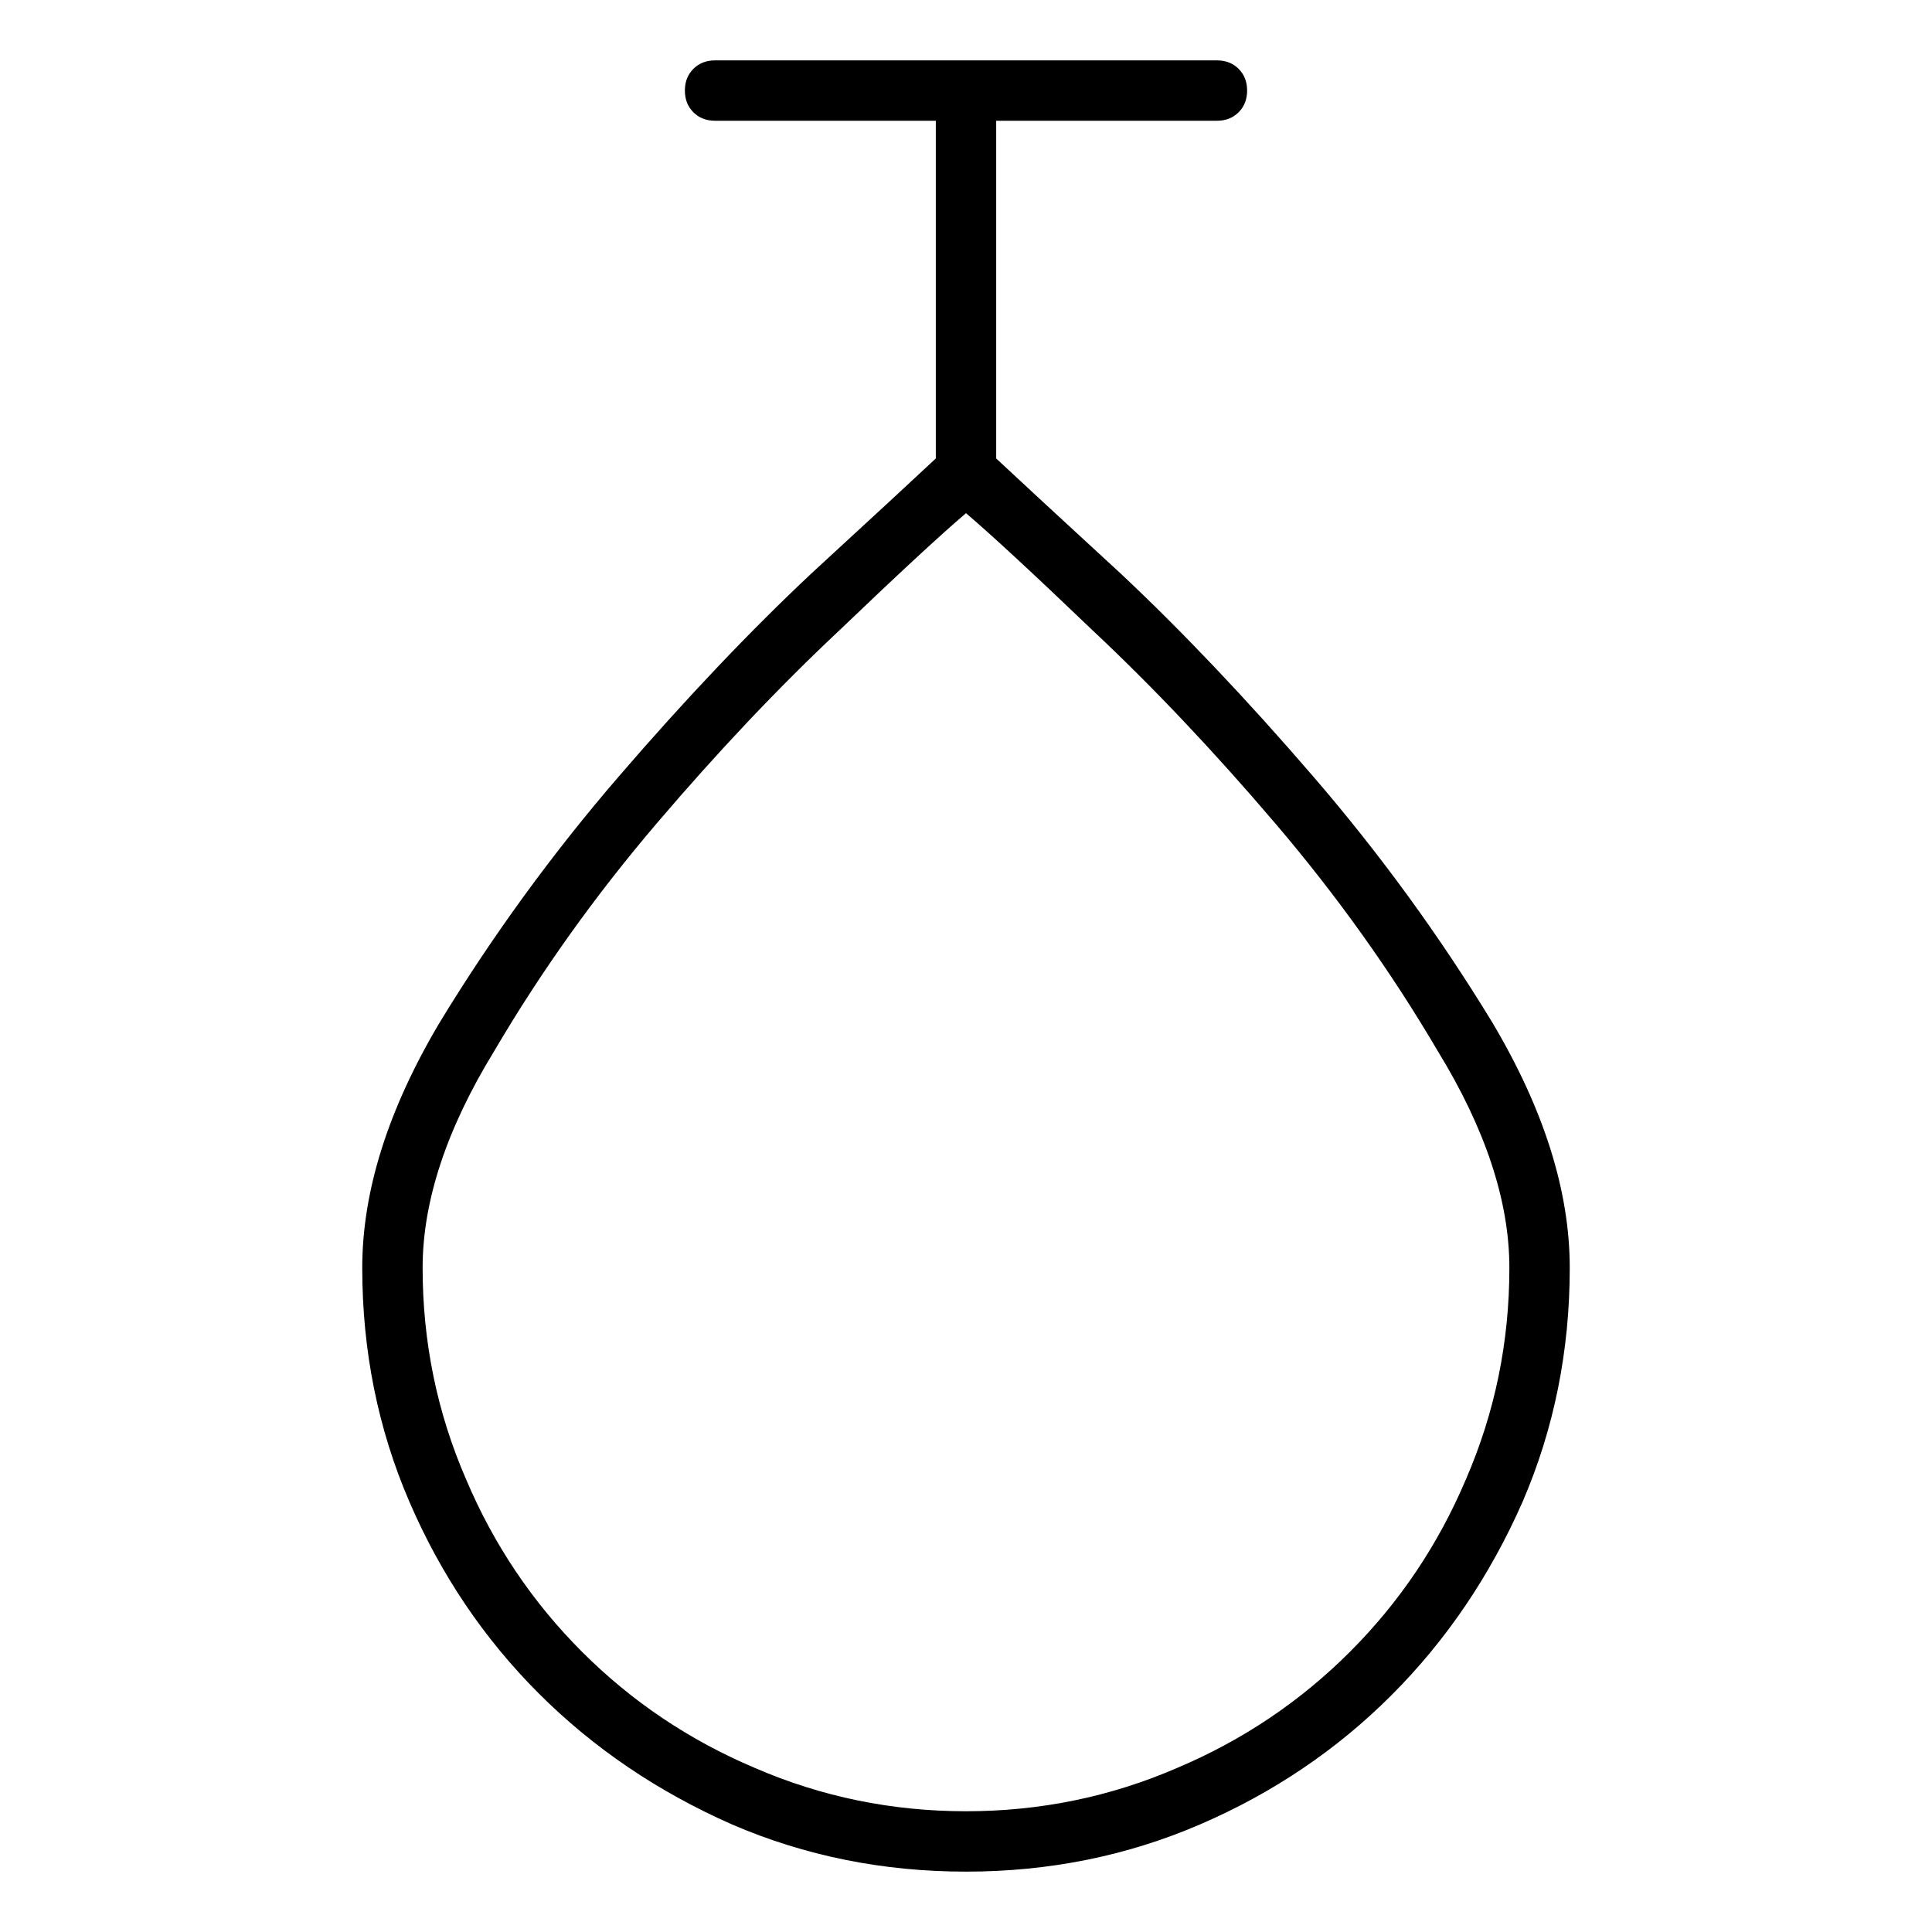 <svg viewBox="0 0 1024 1024" xmlns="http://www.w3.org/2000/svg">
  <path transform="scale(1, -1) translate(0, -960)" fill="currentColor" d="M528 717v179h117q7 0 11.5 4.5t4.5 11.5t-4.5 11.5t-11.5 4.5h-266q-7 0 -11.5 -4.5t-4.5 -11.5t4.5 -11.5t11.5 -4.5h117v-179q-16 -15 -66 -61q-49 -46 -102 -107.5t-95 -130.5q-41 -69 -41 -130q0 -66 25 -124t68.5 -101.5t102.5 -69.5q58 -25 124 -25t124 25 t101.5 68.5t69.5 102.5q25 58 25 124q0 61 -41 130q-42 69 -95 130.5t-102 107.5q-50 46 -66 61zM512 0q-59 0 -112 23q-52 22 -91.5 61.5t-61.5 91.5q-23 53 -23 112q0 53 38 115q37 63 86 120.5t97 102.5q47 45 67 62q20 -17 67 -62q48 -45 97 -102.5t86 -120.5 q38 -62 38 -115q0 -59 -23 -112q-22 -52 -61.5 -91.5t-91.5 -61.5q-53 -23 -112 -23z" />
</svg>